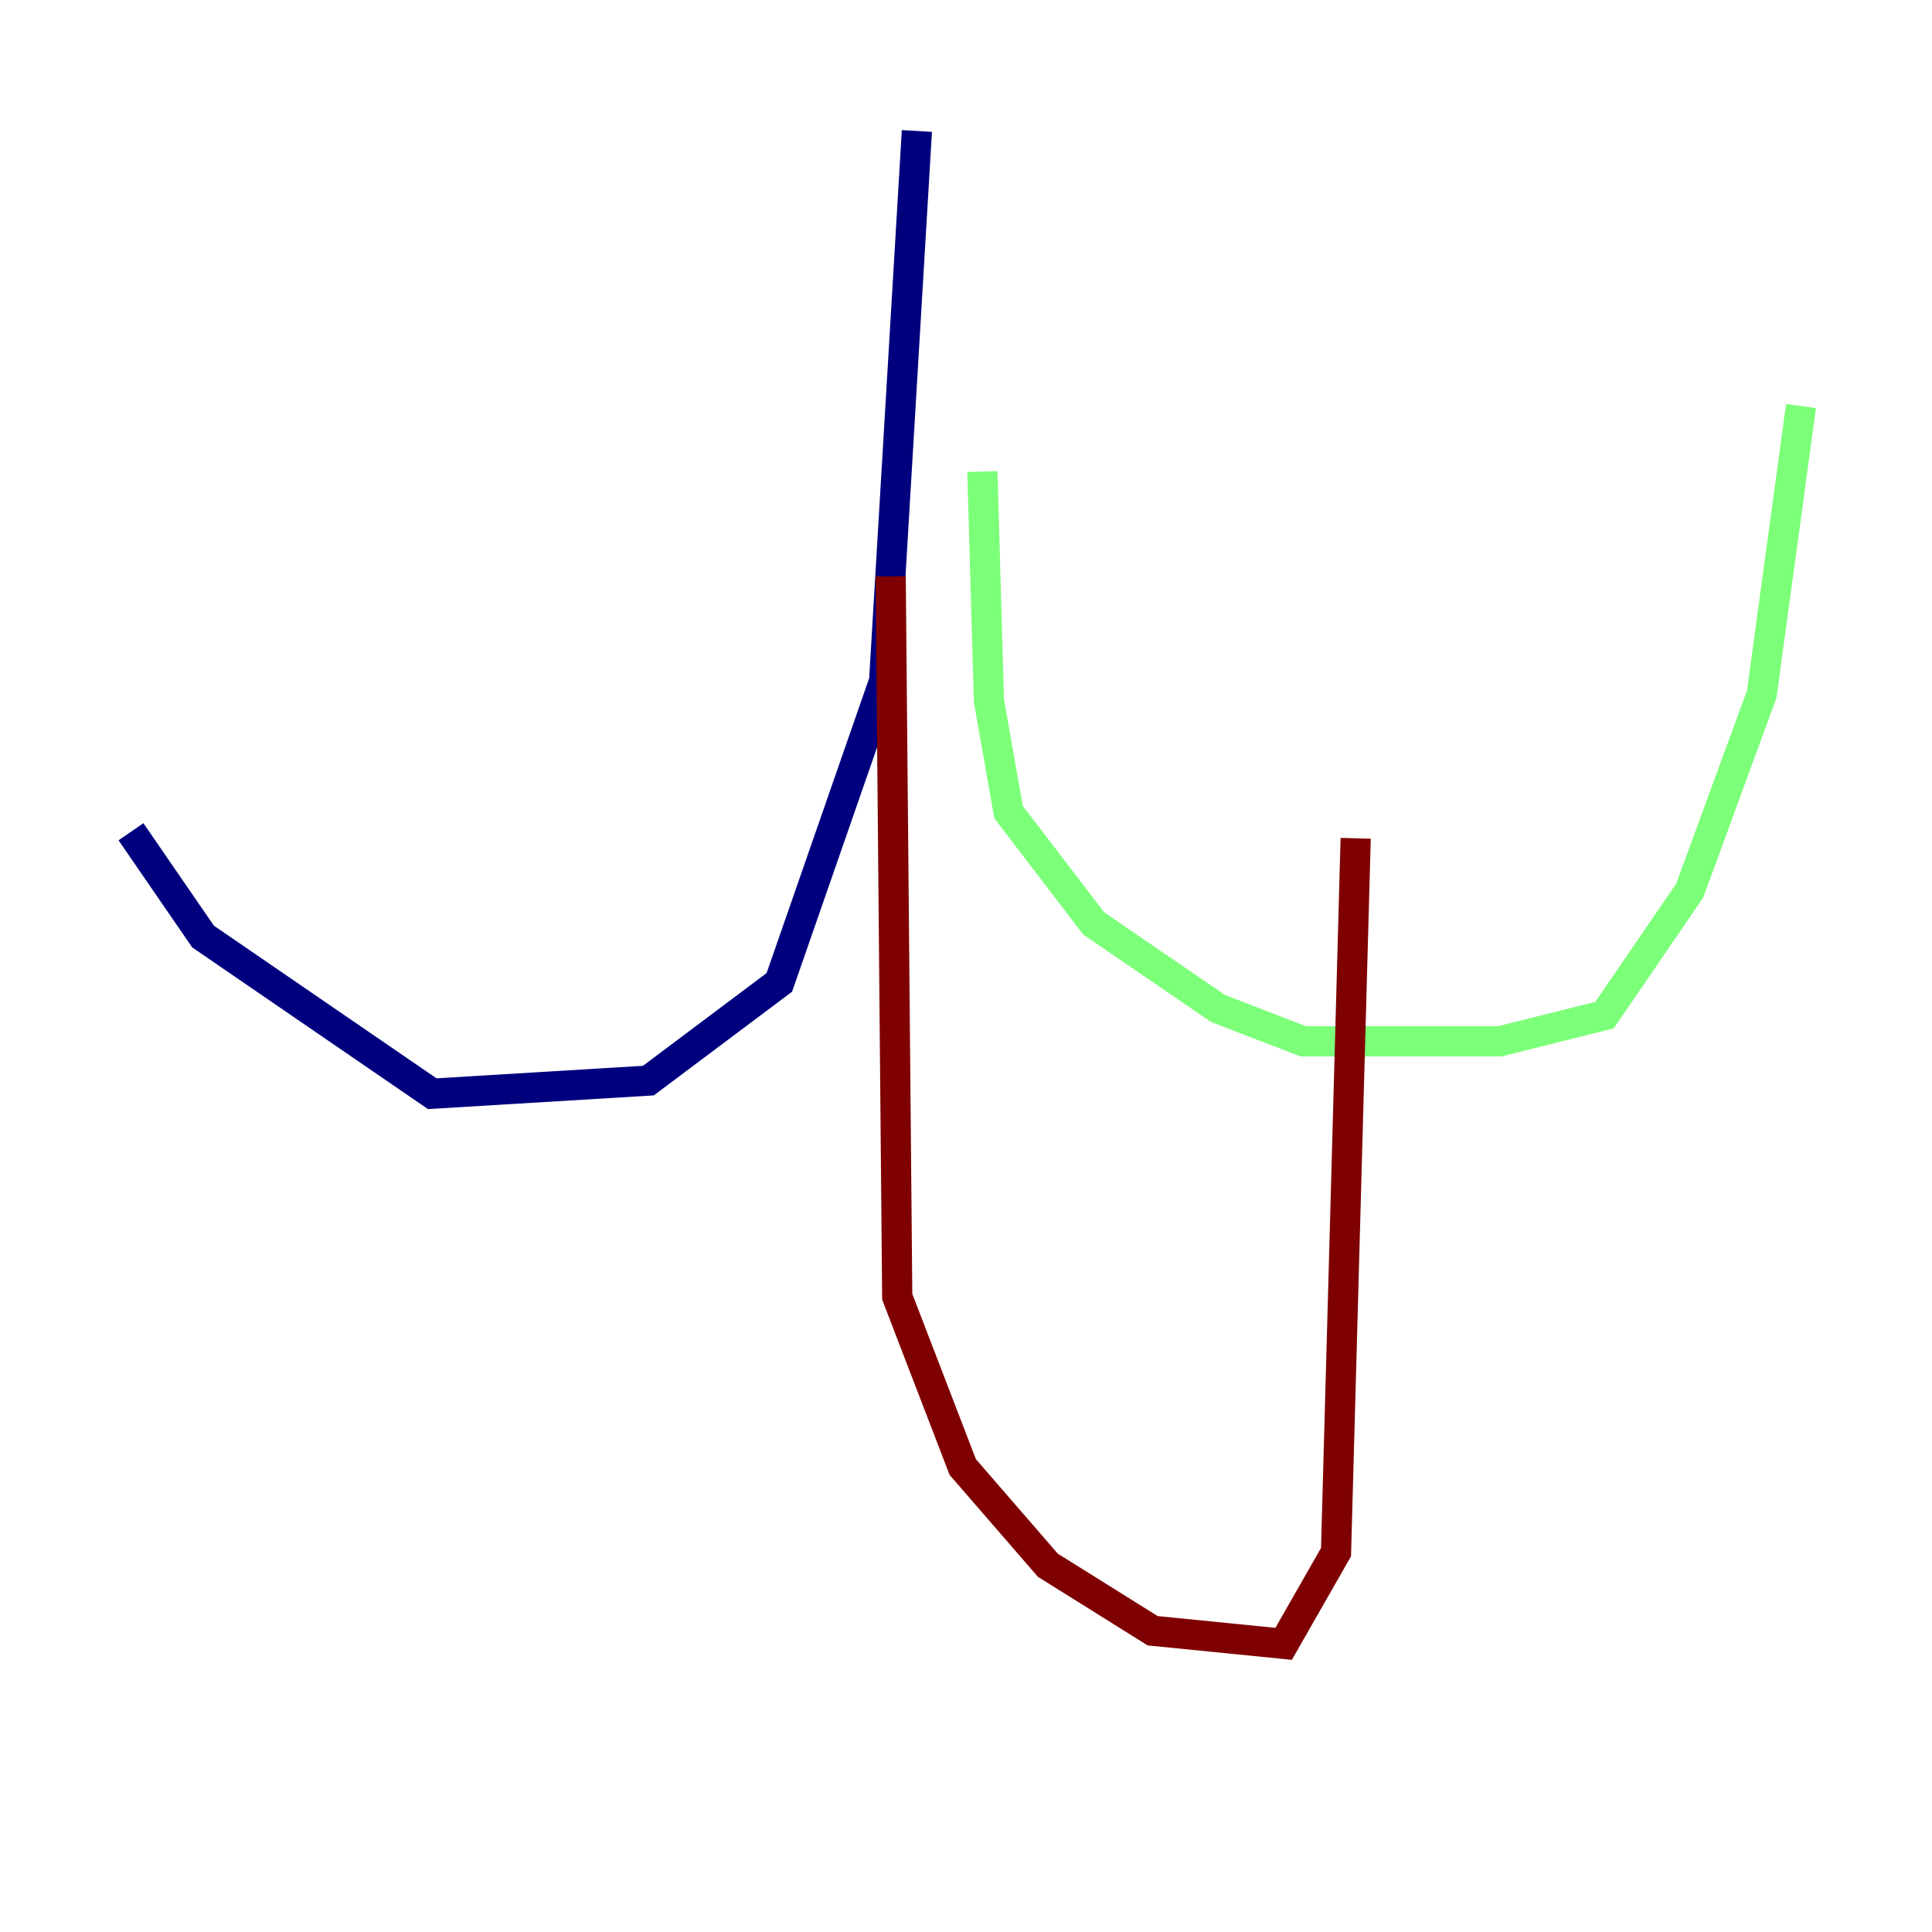 <?xml version="1.0" encoding="utf-8" ?>
<svg baseProfile="tiny" height="128" version="1.2" viewBox="0,0,128,128" width="128" xmlns="http://www.w3.org/2000/svg" xmlns:ev="http://www.w3.org/2001/xml-events" xmlns:xlink="http://www.w3.org/1999/xlink"><defs /><polyline fill="none" points="60.746,8.678 58.576,45.125 51.634,65.085 42.956,71.593 28.637,72.461 13.451,62.047 8.678,55.105" stroke="#00007f" stroke-width="2" /><polyline fill="none" points="65.085,31.241 65.519,46.427 66.82,53.803 72.461,61.18 80.705,66.82 86.346,68.99 99.363,68.99 106.305,67.254 111.946,59.01 116.719,45.993 119.322,26.902" stroke="#7cff79" stroke-width="2" /><polyline fill="none" points="59.01,38.183 59.444,85.912 63.783,97.193 69.424,103.702 76.366,108.041 85.044,108.909 88.515,102.834 89.817,55.539" stroke="#7f0000" stroke-width="2" /></svg>